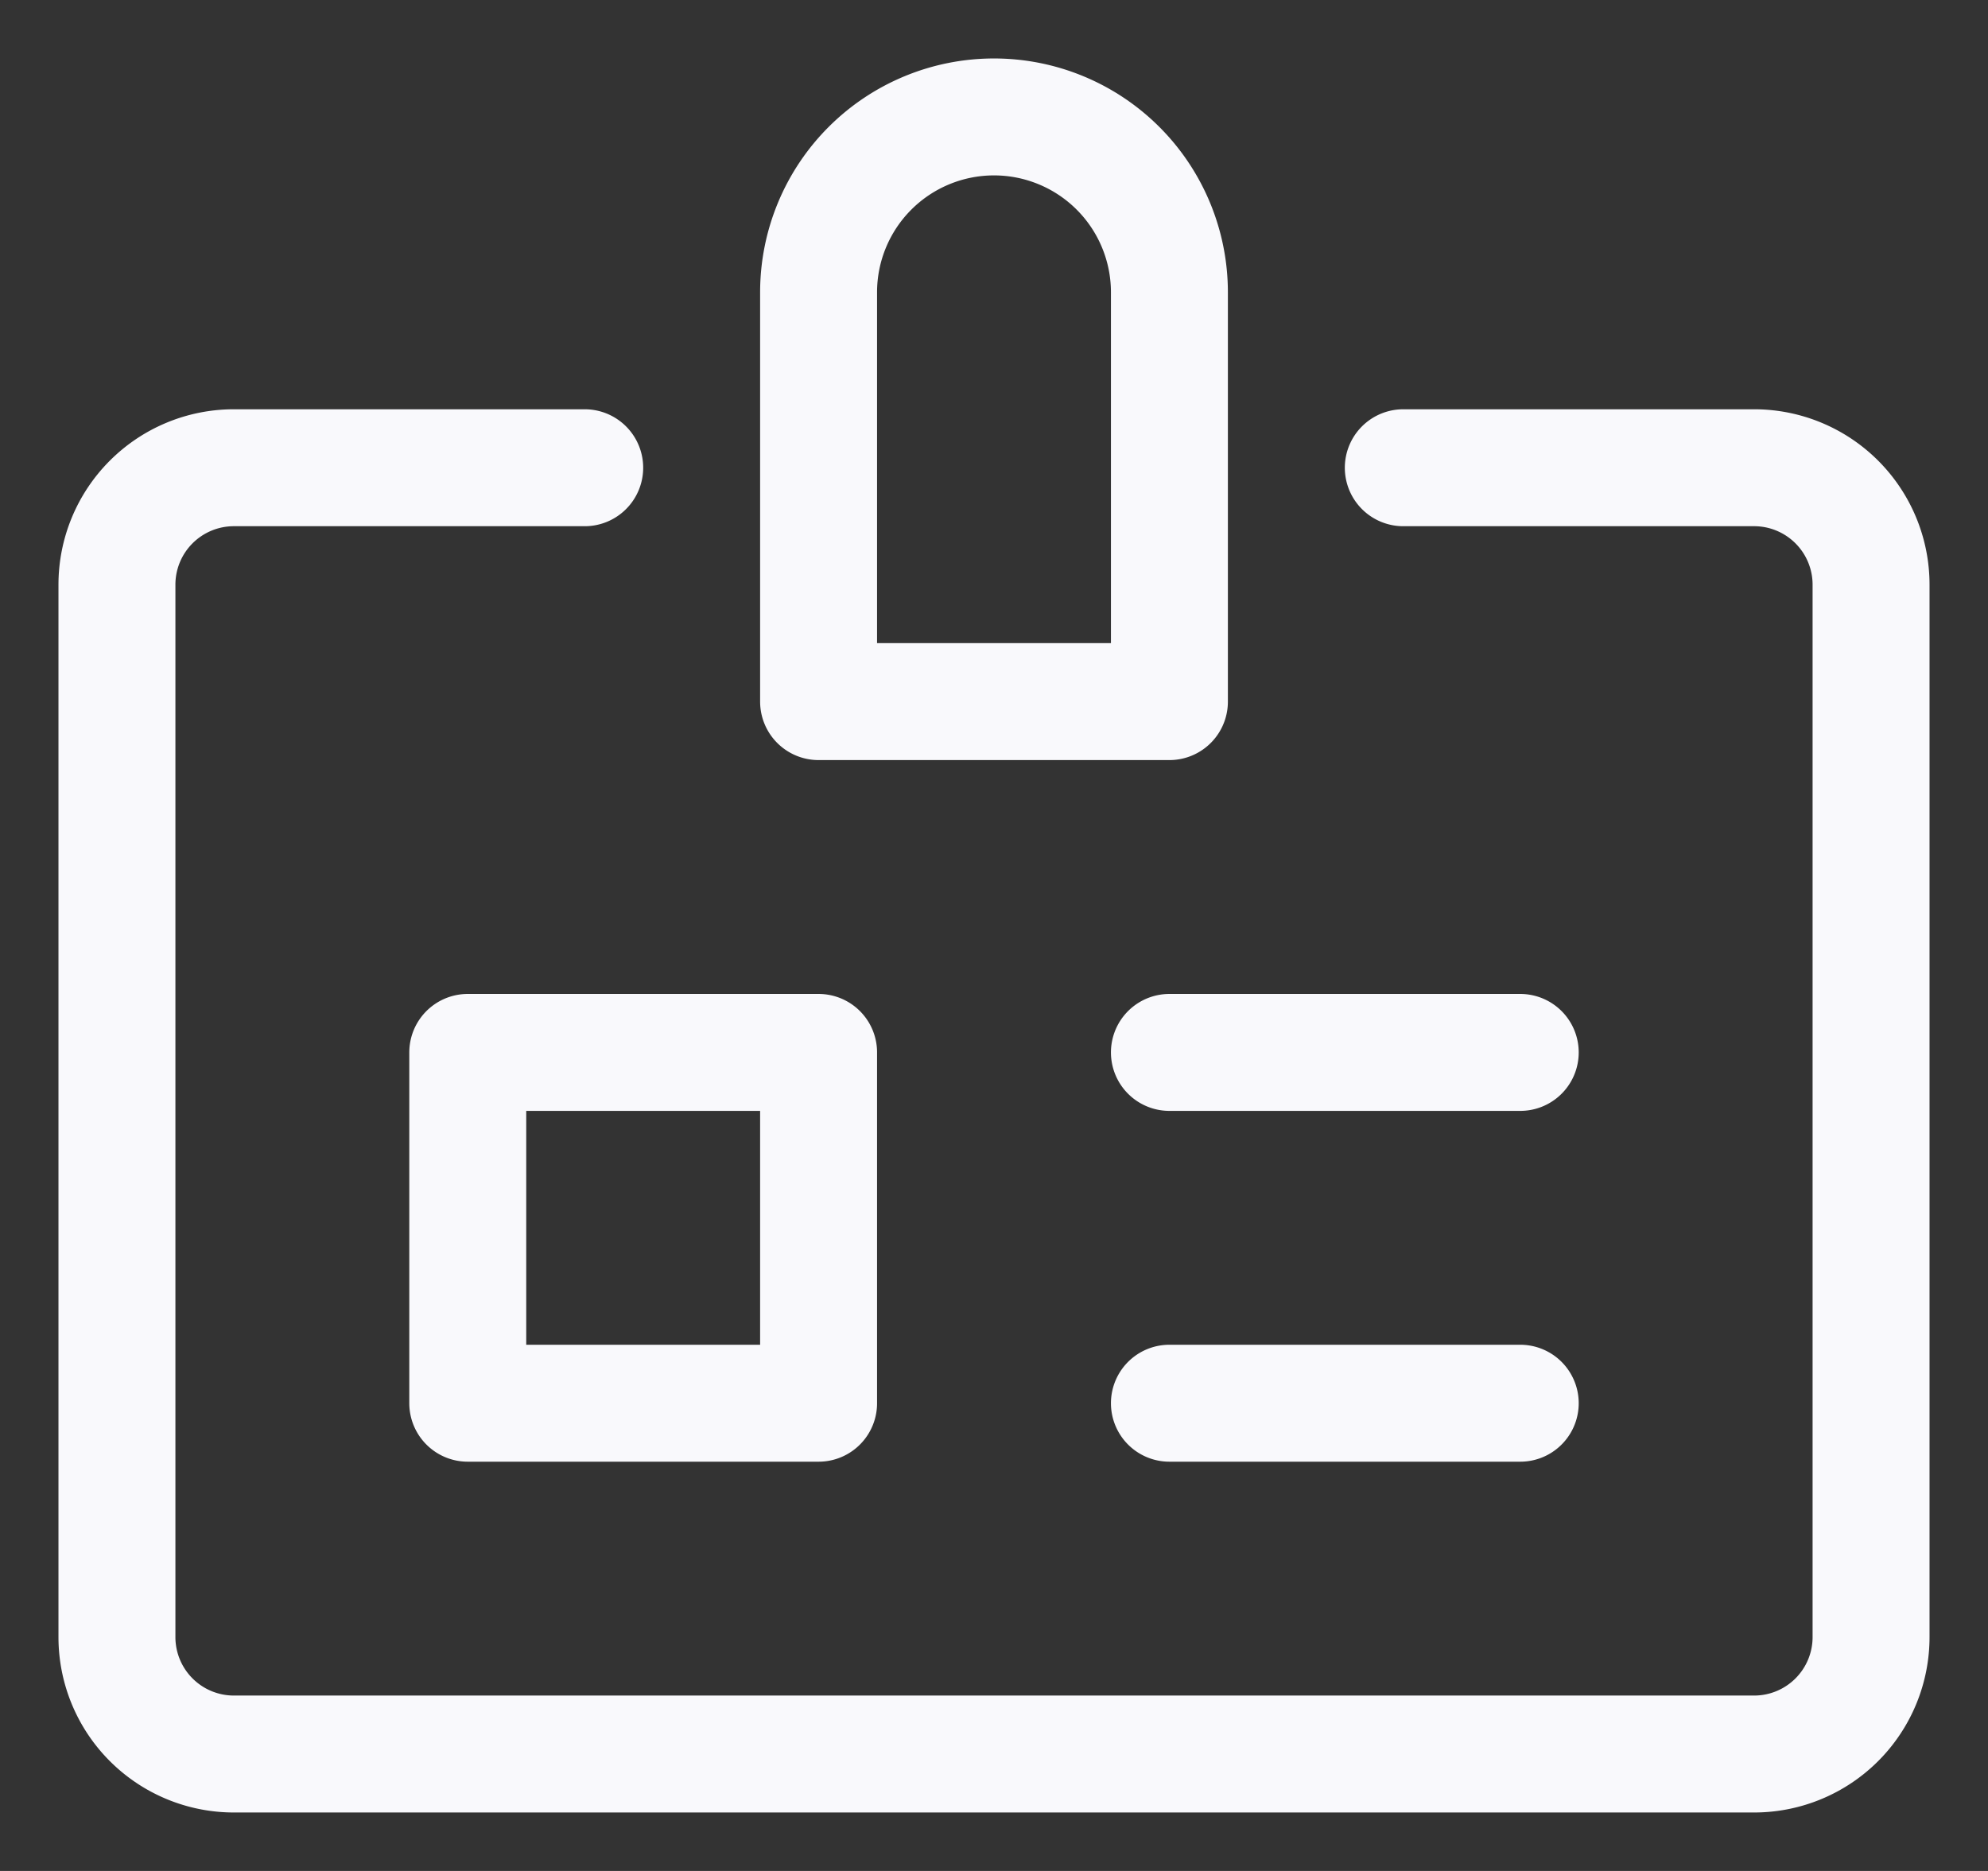 <svg width="17" height="16" xmlns="http://www.w3.org/2000/svg">
    <rect width="100%" height="100%" fill="#333333" stroke="none"/>
    <g stroke="#F9F9FC" fill="none" fill-rule="evenodd" stroke-linecap="round" stroke-linejoin="round">
        <path d="M10 9h3M10 12h3M5 4H2a1 1 0 0 0-1 1v9a1 1 0 0 0 1 1h13a1 1 0 0 0 1-1V5a1 1 0 0 0-1-1h-3"/>
        <path d="M4 9h3v3H4zM8.5 1h0A1.5 1.5 0 0 1 10 2.5V6H7V2.5A1.5 1.5 0 0 1 8.5 1z"/>
    </g>
</svg>
